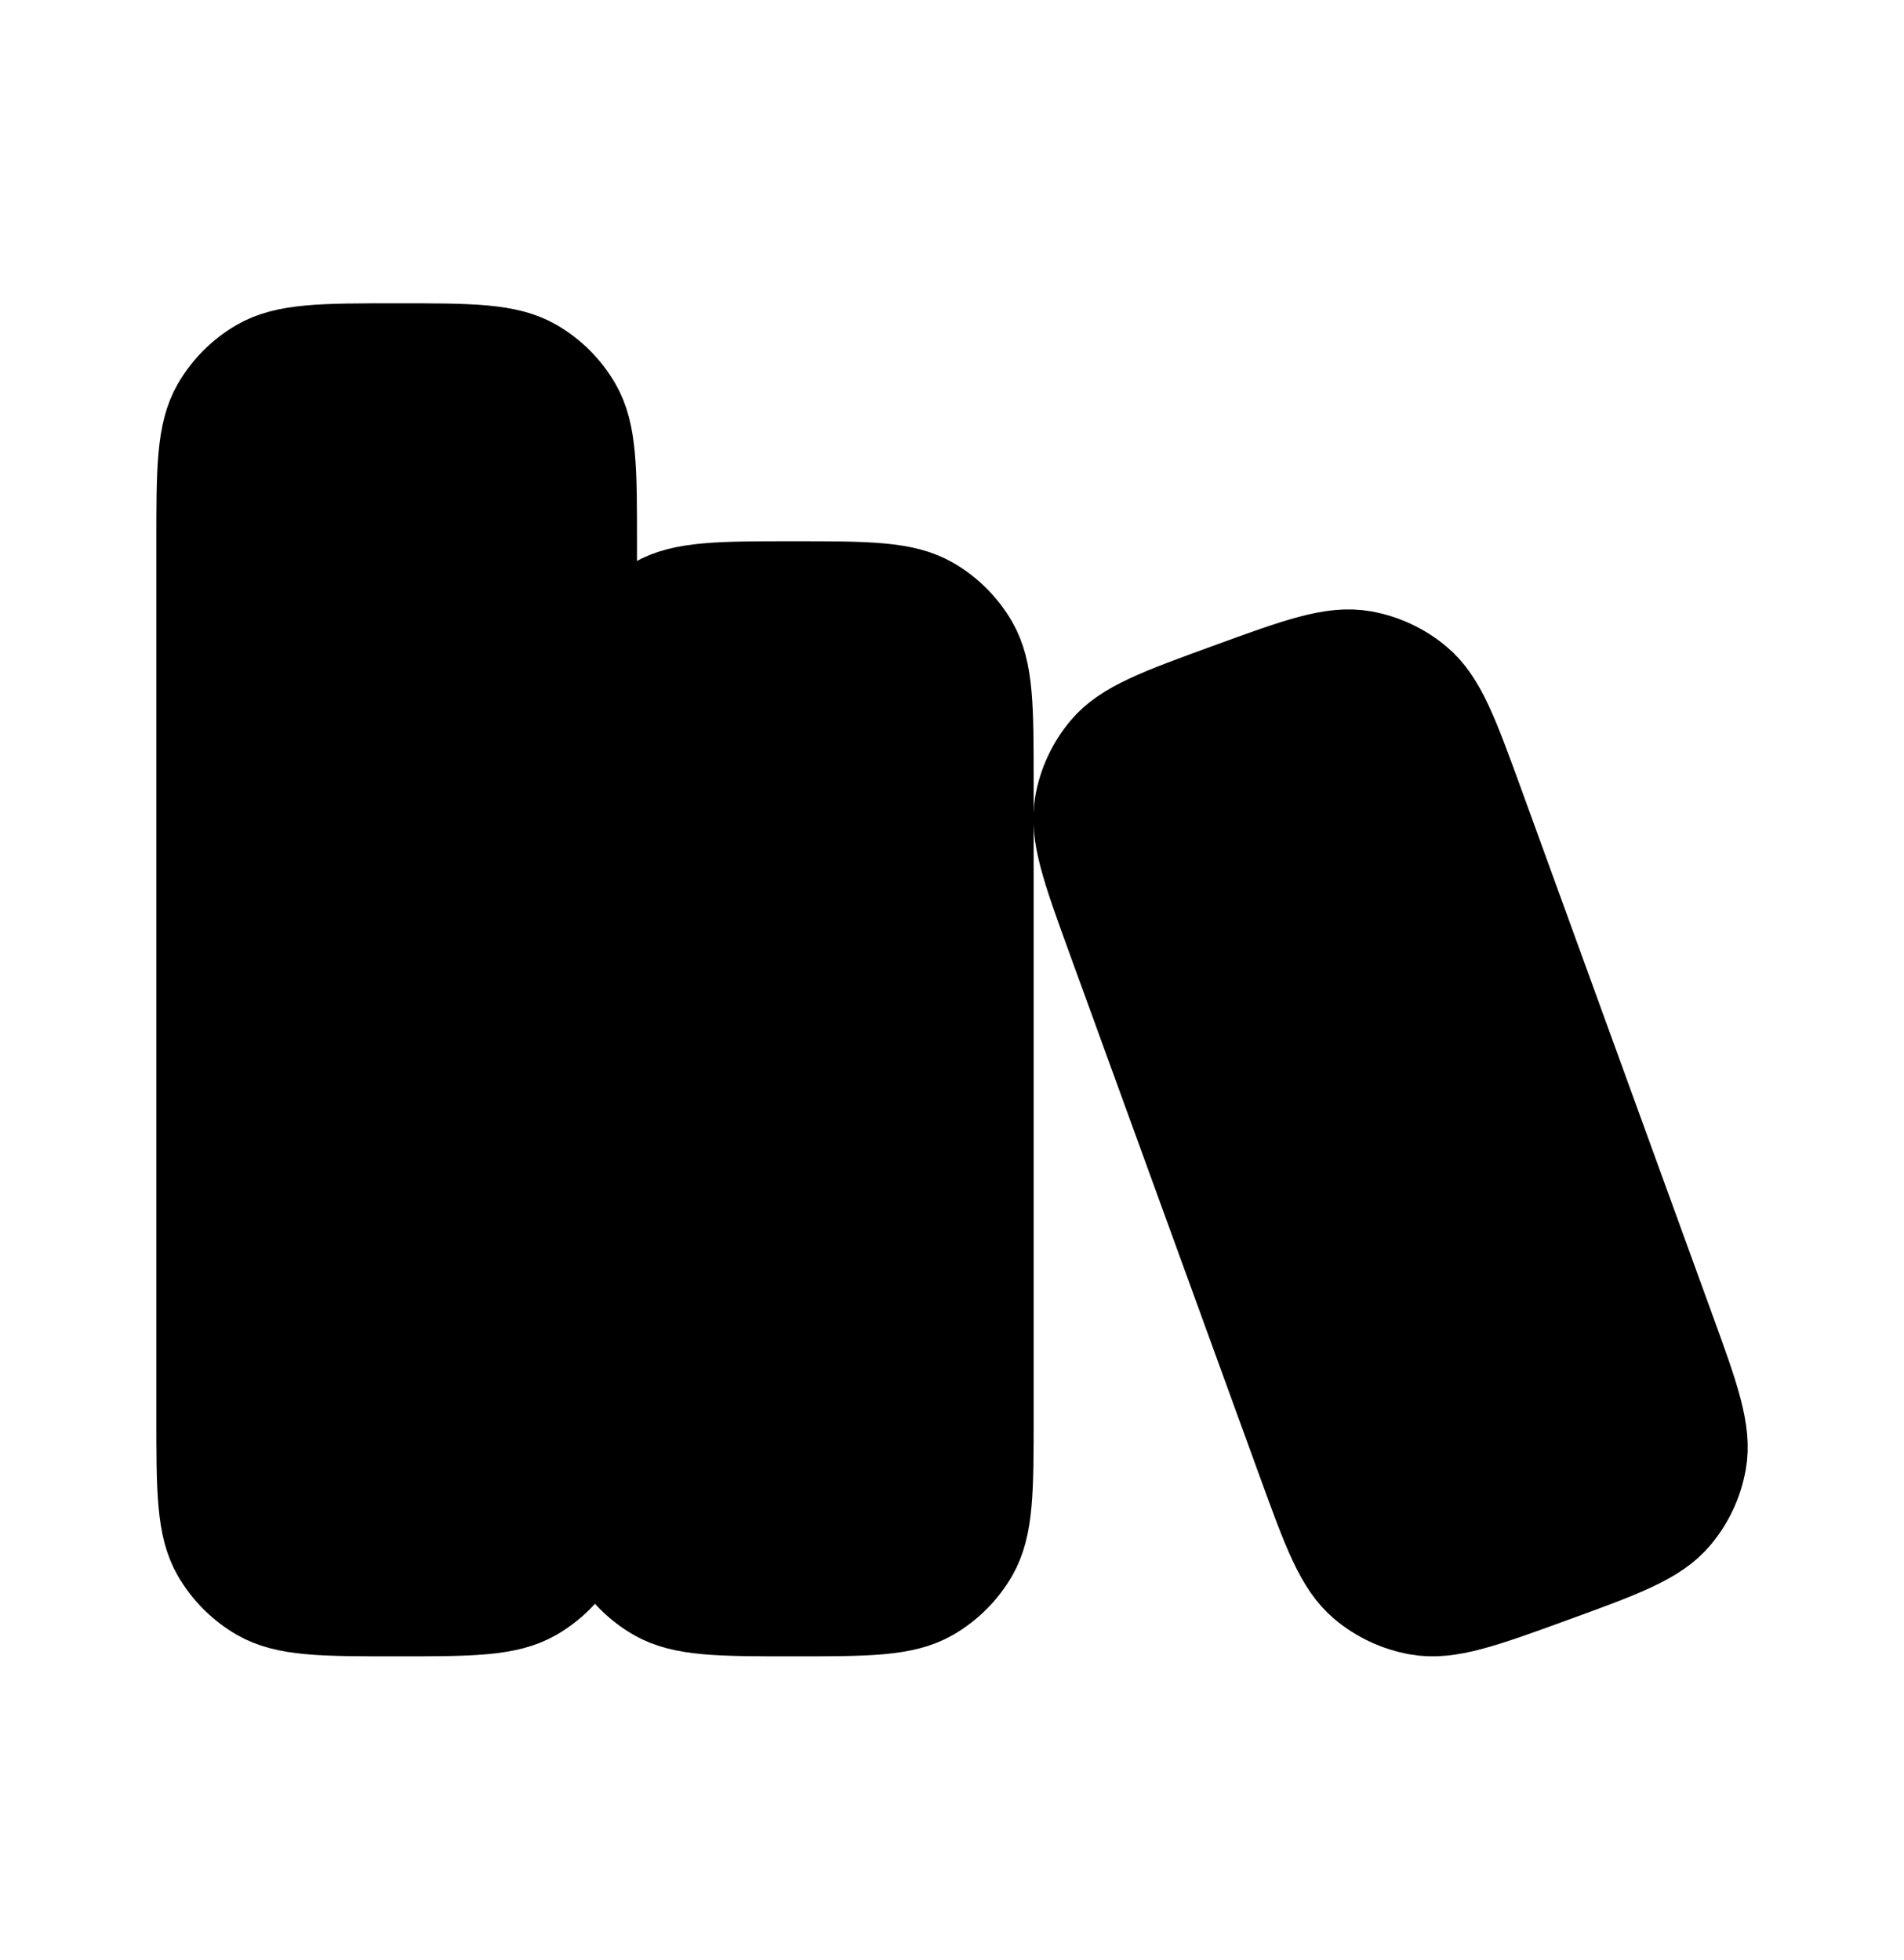 <svg width="34" height="35" viewBox="0 0 34 35" fill="none" xmlns="http://www.w3.org/2000/svg">
<path d="M10.625 25.292V9.708C10.625 8.384 10.625 7.722 10.34 7.229C10.154 6.906 9.885 6.638 9.562 6.451C9.069 6.167 8.407 6.167 7.083 6.167C5.759 6.167 5.097 6.167 4.604 6.451C4.281 6.638 4.013 6.906 3.826 7.229C3.542 7.722 3.542 8.384 3.542 9.708V25.292C3.542 26.616 3.542 27.278 3.826 27.771C4.013 28.094 4.281 28.362 4.604 28.549C5.097 28.833 5.759 28.833 7.083 28.833C8.407 28.833 9.069 28.833 9.562 28.549C9.885 28.362 10.154 28.094 10.34 27.771C10.625 27.278 10.625 26.616 10.625 25.292Z" fill="black" stroke="black" stroke-width="1.5" stroke-linecap="round" stroke-linejoin="round"/>
<path d="M17.708 25.292V13.958C17.708 12.634 17.708 11.972 17.424 11.479C17.237 11.156 16.969 10.888 16.646 10.701C16.153 10.417 15.491 10.417 14.167 10.417C12.843 10.417 12.181 10.417 11.688 10.701C11.364 10.888 11.096 11.156 10.91 11.479C10.625 11.972 10.625 12.634 10.625 13.958V25.292C10.625 26.616 10.625 27.278 10.91 27.771C11.096 28.094 11.364 28.362 11.688 28.549C12.181 28.833 12.843 28.833 14.167 28.833C15.491 28.833 16.153 28.833 16.646 28.549C16.969 28.362 17.237 28.094 17.424 27.771C17.708 27.278 17.708 26.616 17.708 25.292Z" fill="black" stroke="black" stroke-width="1.5" stroke-linecap="round" stroke-linejoin="round"/>
<path d="M26.463 14.356C26.01 13.111 25.784 12.488 25.347 12.122C25.061 11.882 24.718 11.722 24.35 11.657C23.789 11.558 23.166 11.785 21.921 12.239C20.678 12.692 20.056 12.918 19.69 13.354C19.451 13.64 19.29 13.983 19.226 14.35C19.127 14.911 19.353 15.533 19.805 16.777L23.199 26.111C23.652 27.356 23.878 27.979 24.314 28.345C24.6 28.585 24.944 28.745 25.311 28.81C25.872 28.909 26.495 28.682 27.74 28.228C28.984 27.775 29.606 27.549 29.971 27.112C30.211 26.827 30.371 26.483 30.436 26.116C30.535 25.556 30.309 24.934 29.856 23.69L26.463 14.356Z" fill="black" stroke="black" stroke-width="1.5" stroke-linecap="round" stroke-linejoin="round"/>
</svg>
